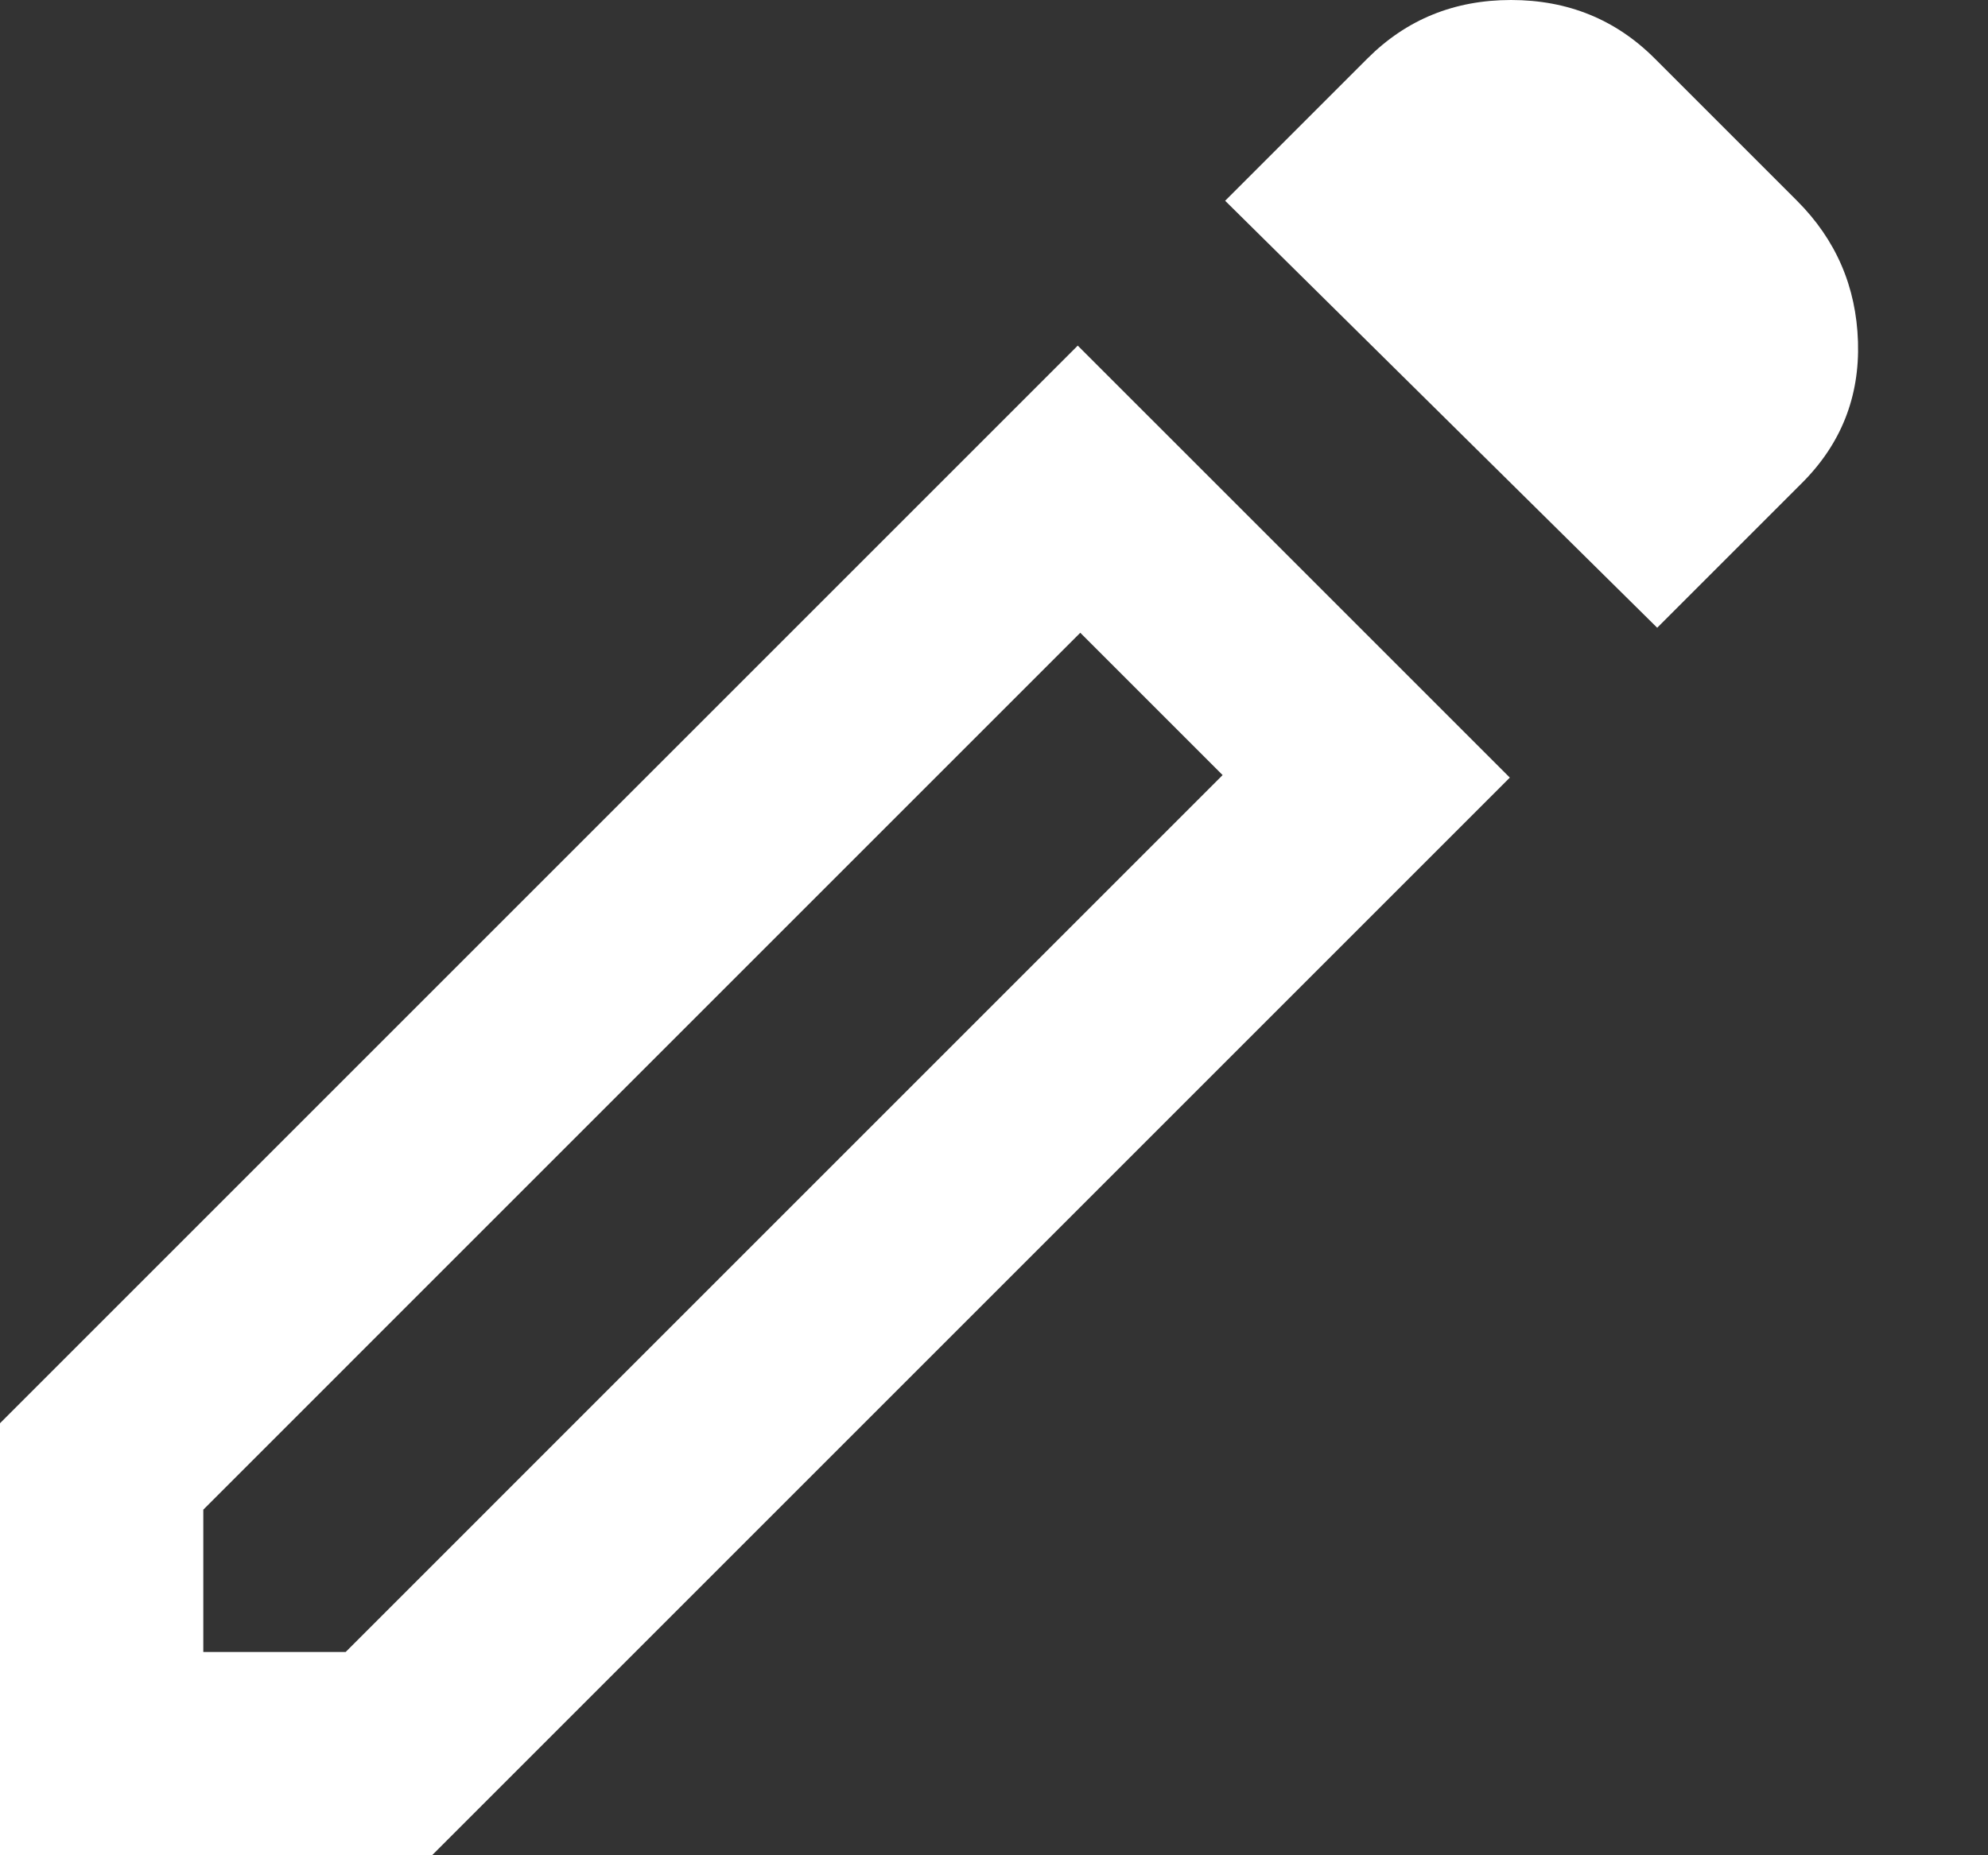 <svg width="15" height="14" viewBox="0 0 15 14" fill="none" xmlns="http://www.w3.org/2000/svg">
<rect x="0" y="0" width="15" height="14" fill="#333333" stroke="none"/>
<path d="M1.534 12.466H2.608L9.225 5.849L8.151 4.775L1.534 11.392V12.466ZM12.504 4.737L9.244 1.515L10.318 0.441C10.612 0.147 10.973 0 11.401 0C11.83 0 12.191 0.147 12.485 0.441L13.559 1.515C13.853 1.809 14.006 2.164 14.019 2.579C14.032 2.995 13.891 3.35 13.597 3.644L12.504 4.737ZM11.392 5.868L3.26 14H0V10.74L8.132 2.608L11.392 5.868ZM8.688 5.312L8.151 4.775L9.225 5.849L8.688 5.312Z" fill="white"/>
</svg>
